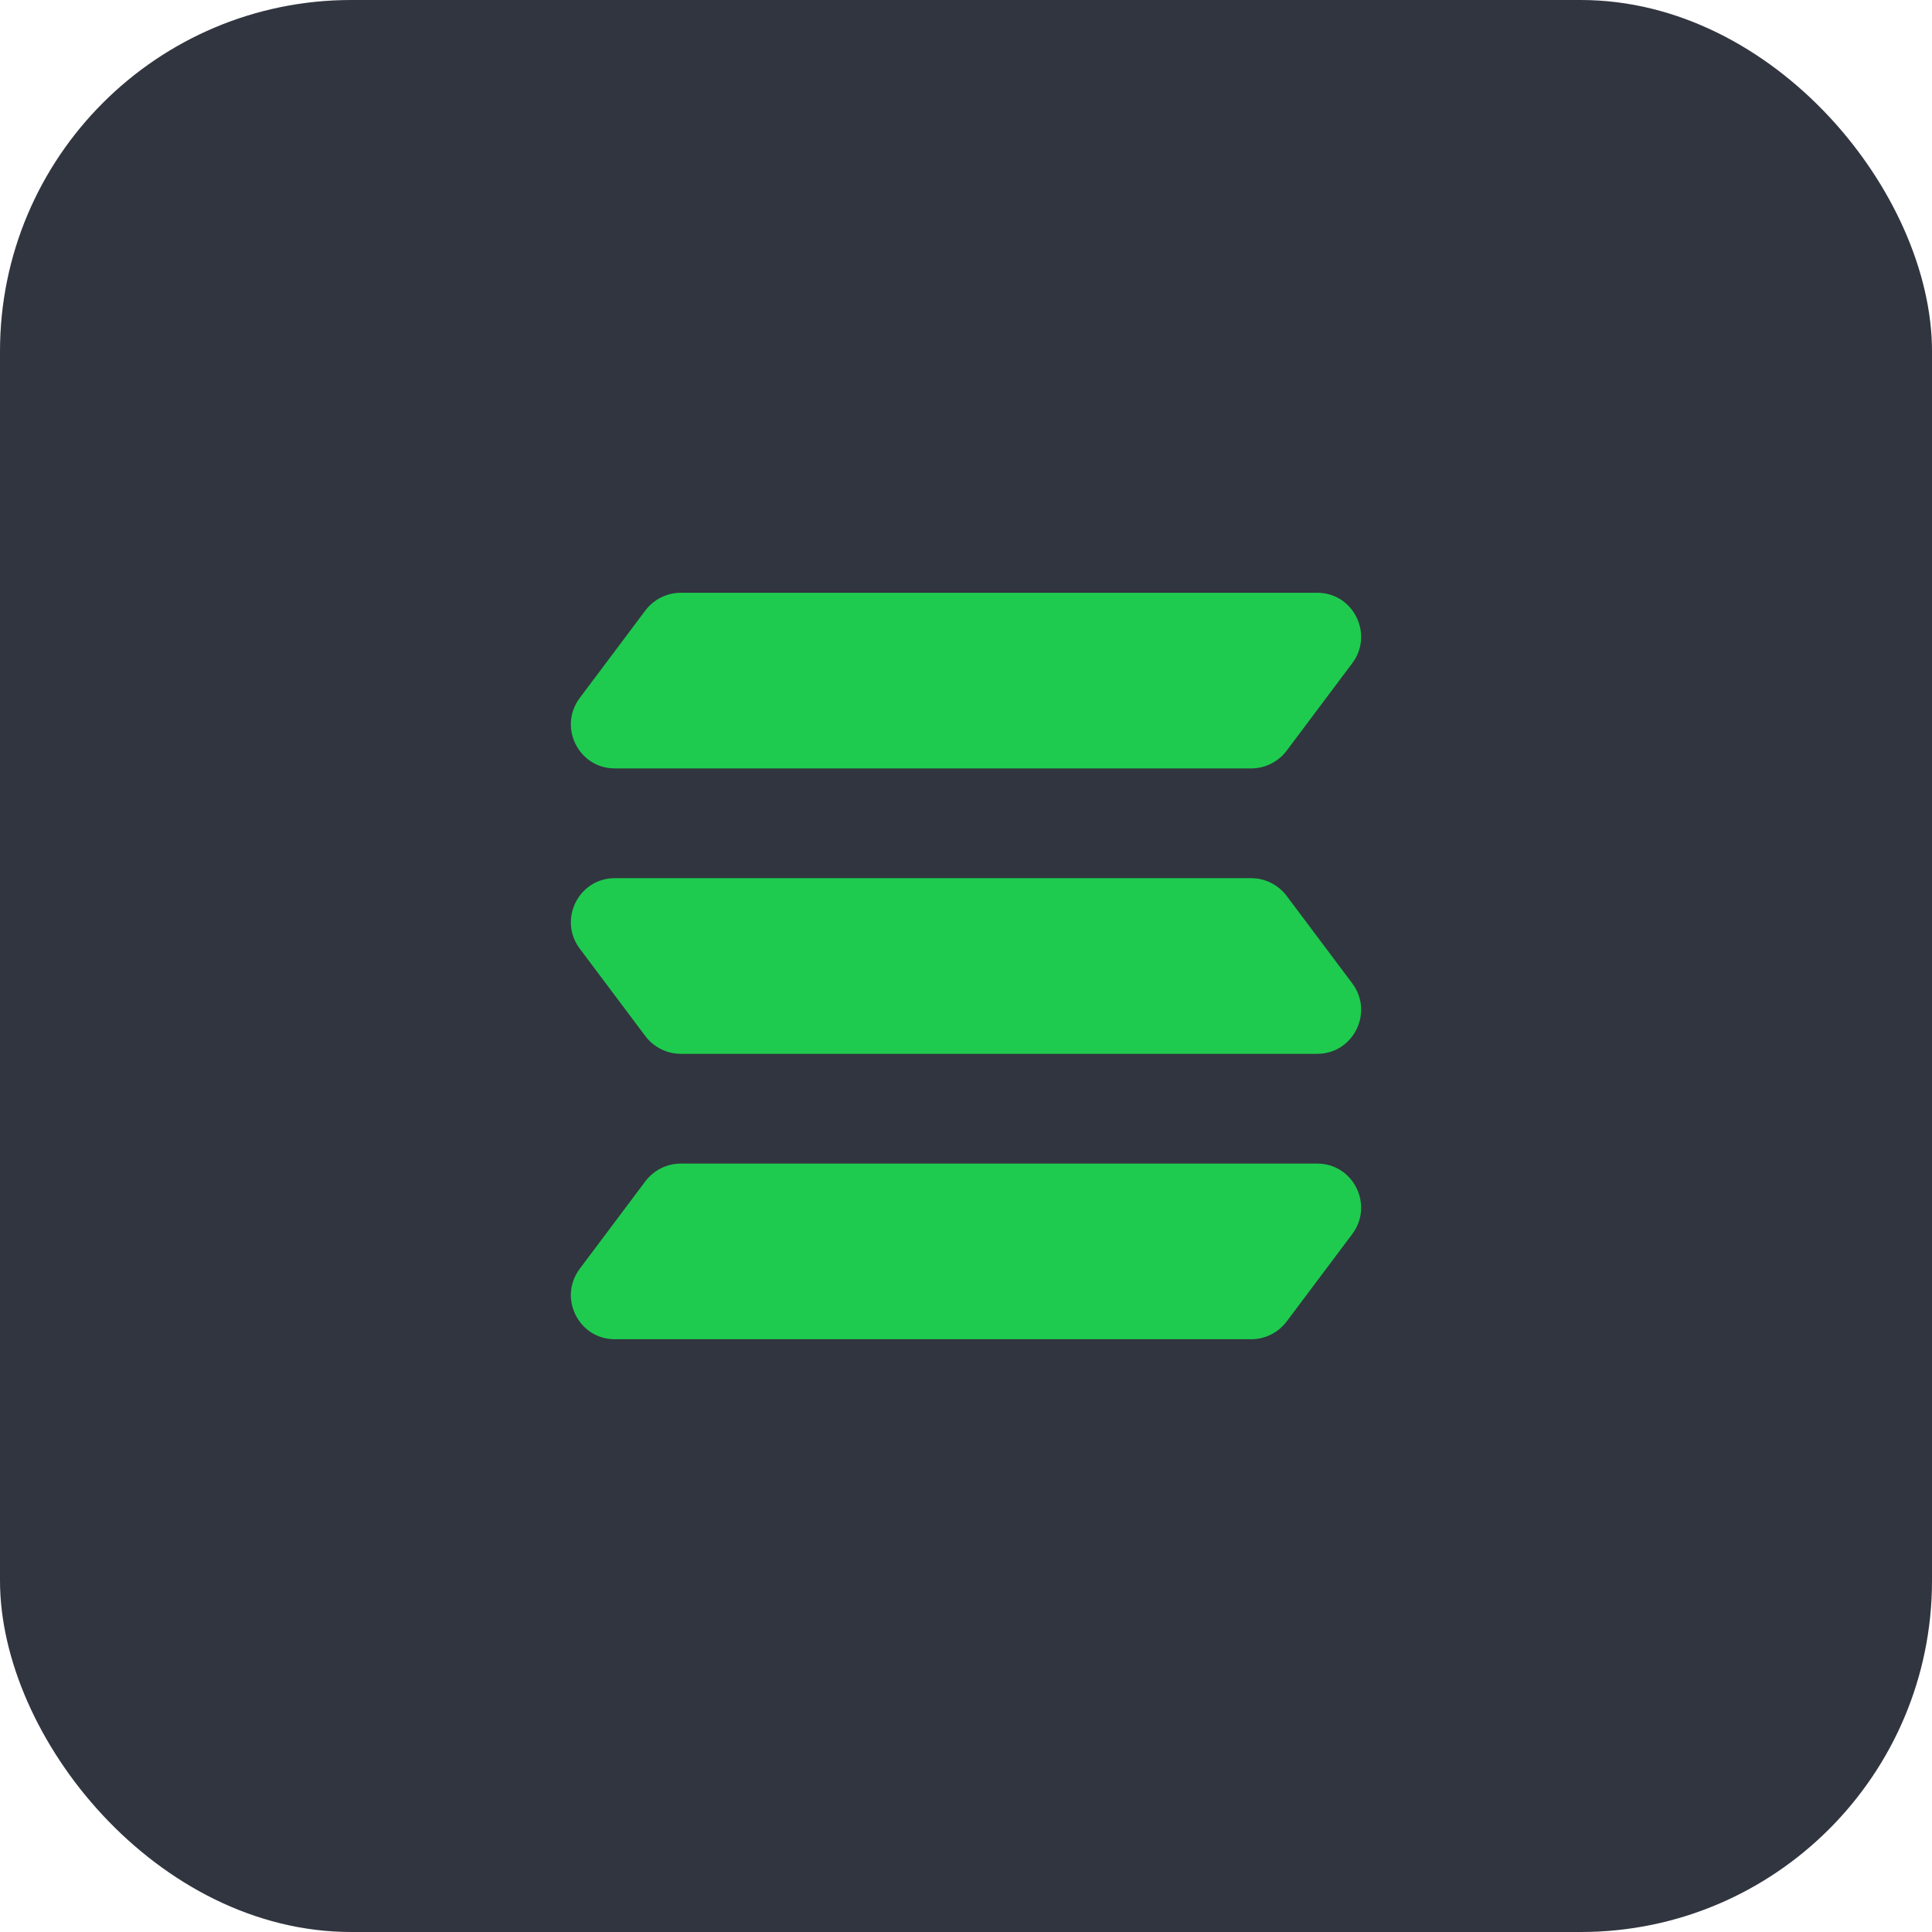 <svg width="44" height="44" viewBox="0 0 44 44" fill="none" xmlns="http://www.w3.org/2000/svg">
<rect width="44" height="44" rx="8" fill="#31353F"/>
<path d="M30 13.5H15.5C15.19 13.5 14.89 13.65 14.7 13.9L13.2 15.9C12.71 16.56 13.18 17.5 14 17.5H28.5C28.81 17.5 29.11 17.35 29.3 17.1L30.8 15.1C31.29 14.44 30.82 13.5 30 13.5Z" fill="#1ECB4F"/>
<path d="M14 20H28.5C28.81 20 29.11 20.15 29.3 20.4L30.8 22.4C31.29 23.06 30.82 24 30 24H15.5C15.19 24 14.89 23.85 14.7 23.6L13.2 21.6C12.71 20.94 13.18 20 14 20Z" fill="#1ECB4F"/>
<path d="M30 26.5H15.5C15.19 26.5 14.89 26.65 14.7 26.9L13.2 28.9C12.71 29.56 13.18 30.5 14 30.5H28.5C28.81 30.5 29.11 30.35 29.3 30.1L30.8 28.1C31.29 27.44 30.82 26.5 30 26.5Z" fill="#1ECB4F"/>
</svg>
